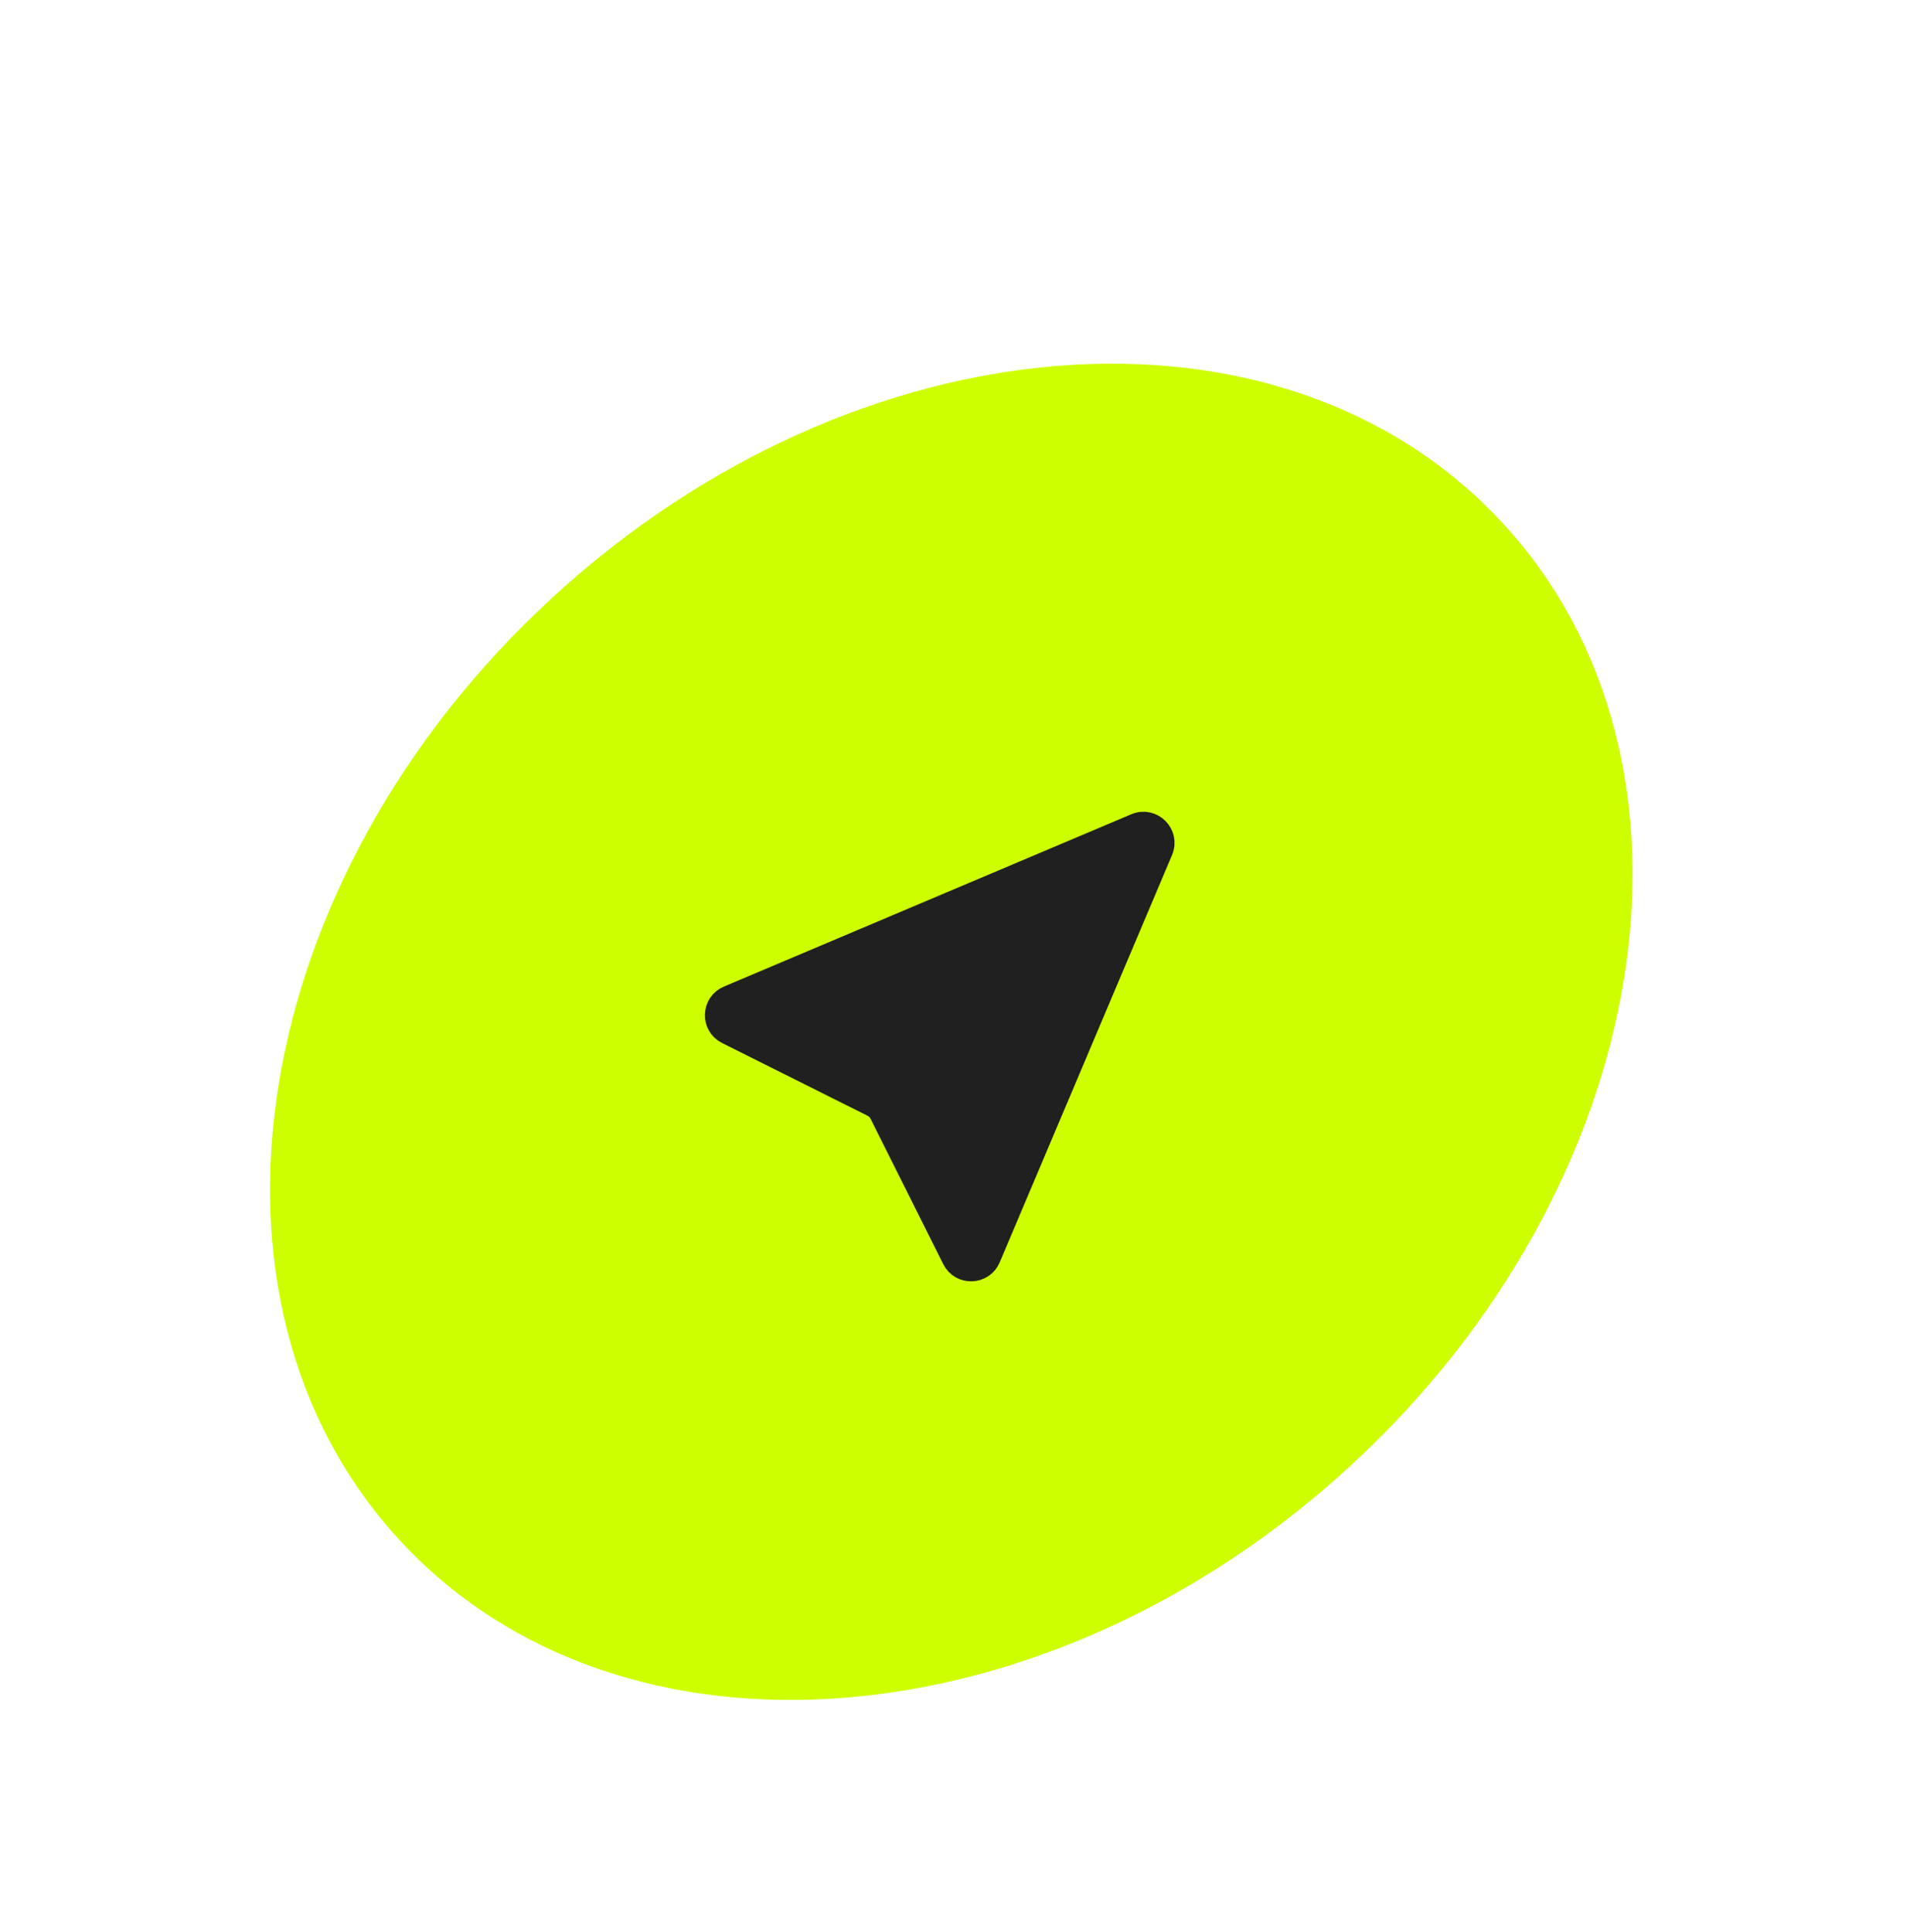 <svg width="85" height="86" viewBox="0 0 85 86" fill="none" xmlns="http://www.w3.org/2000/svg">
<g filter="url(#filter0_d_77_7526)">
<path d="M60.116 61.221C46.556 73.715 27.602 75.203 17.782 64.544C7.961 53.885 10.993 35.116 24.553 22.622C38.114 10.128 57.068 8.641 66.888 19.299C76.709 29.958 73.677 48.727 60.116 61.221Z" fill="#CEFF00"/>
<path d="M42.468 52.016C42.787 52.653 43.705 52.624 43.983 51.968L51.653 33.839C51.945 33.149 51.249 32.454 50.559 32.746L32.43 40.416C31.774 40.693 31.745 41.612 32.382 41.93L38.858 45.168C39.019 45.248 39.15 45.379 39.231 45.541L42.468 52.016Z" fill="#202020" stroke="#202020" stroke-width="1.1" stroke-linecap="round" stroke-linejoin="round"/>
</g>
<defs>
<filter id="filter0_d_77_7526" x="-10" y="-6" width="104.67" height="103.843" filterUnits="userSpaceOnUse" color-interpolation-filters="sRGB">
<feFlood flood-opacity="0" result="BackgroundImageFix"/>
<feColorMatrix in="SourceAlpha" type="matrix" values="0 0 0 0 0 0 0 0 0 0 0 0 0 0 0 0 0 0 127 0" result="hardAlpha"/>
<feOffset dy="4"/>
<feGaussianBlur stdDeviation="5"/>
<feComposite in2="hardAlpha" operator="out"/>
<feColorMatrix type="matrix" values="0 0 0 0 0.125 0 0 0 0 0.125 0 0 0 0 0.125 0 0 0 0.15 0"/>
<feBlend mode="normal" in2="BackgroundImageFix" result="effect1_dropShadow_77_7526"/>
<feBlend mode="normal" in="SourceGraphic" in2="effect1_dropShadow_77_7526" result="shape"/>
</filter>
</defs>
</svg>
